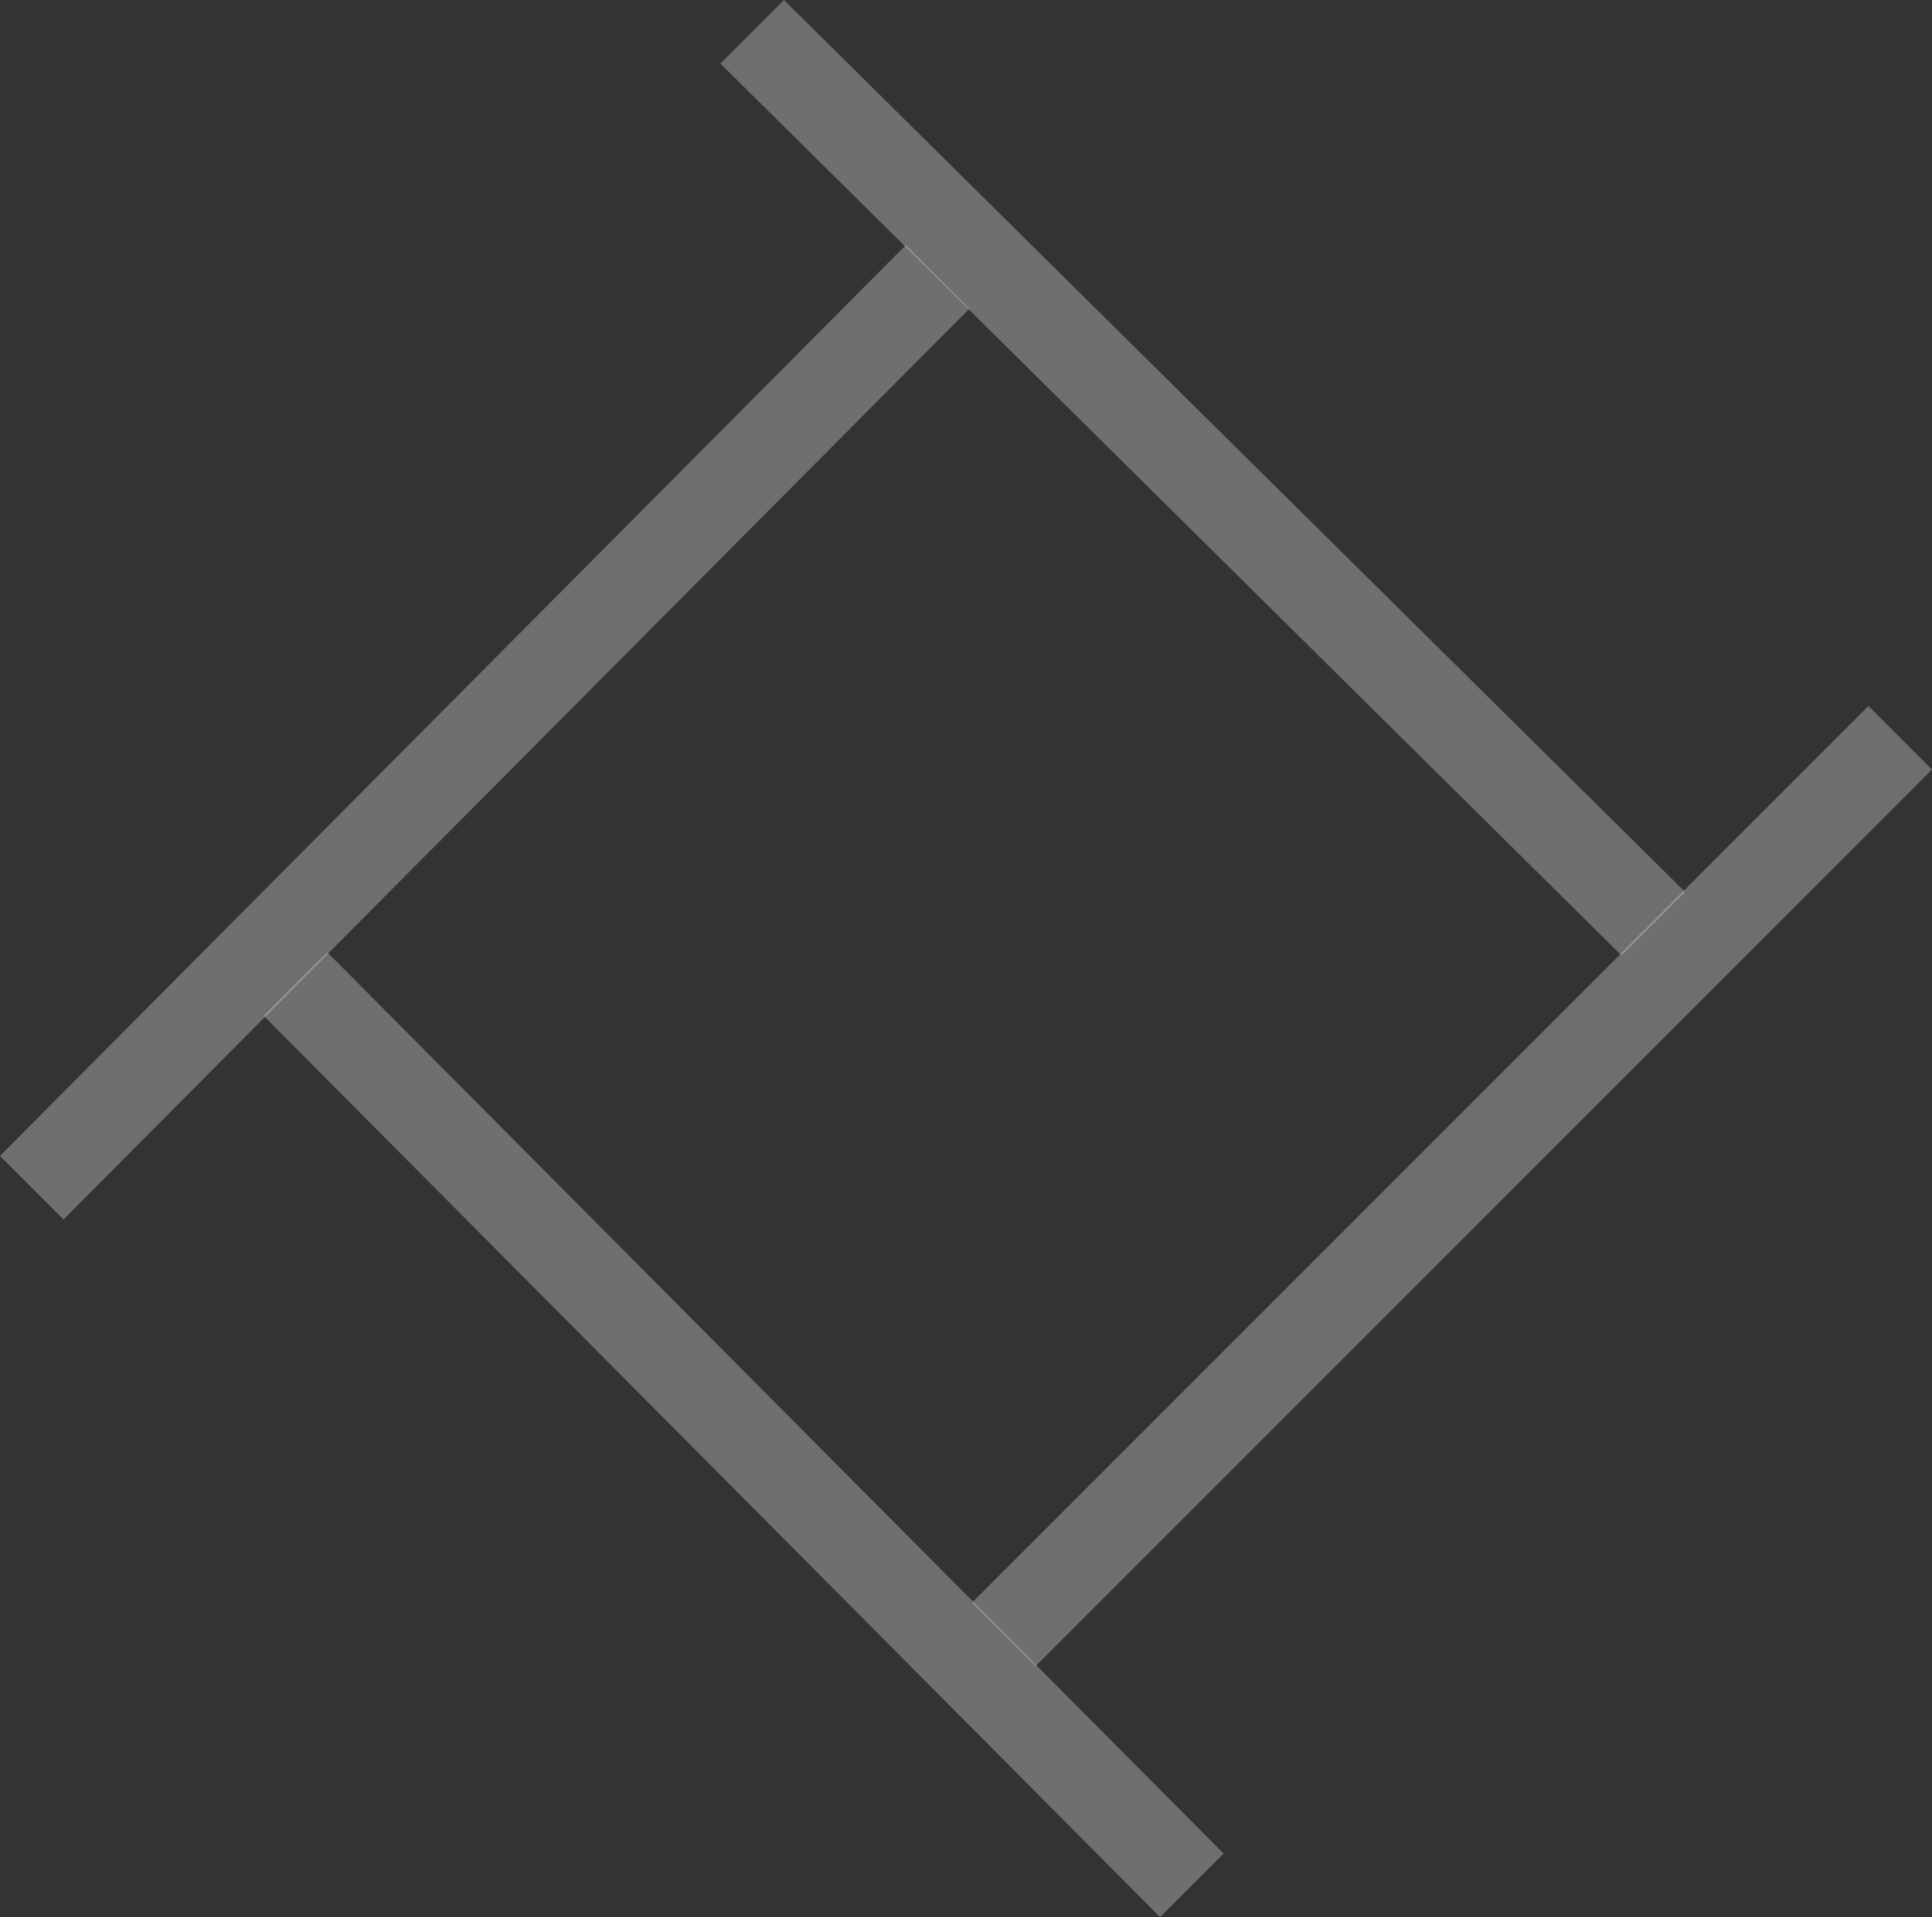 <svg version="1.1" xmlns="http://www.w3.org/2000/svg" xmlns:xlink="http://www.w3.org/1999/xlink" width="159.944" height="158.676" viewBox="0,0,159.944,158.676"><rect x="0" y="0" width="159.944" height="158.676" fill="#333333" stroke="none"/><g transform="translate(-159.781,-100.63)"><g stroke="none" stroke-miterlimit="10"><path d="" fill="#9966ff" stroke-width="NaN"/><path d="" fill="#9966ff" stroke-width="0"/><path d="" fill="#ffffff" stroke-width="0"/><path d="" fill="#ffffff" stroke-width="0"/><path d="" fill="#ffffff" stroke-width="0"/><path d="M165.041,201.562l-5.261,-5.261l74.986,-75.377l5.261,5.261z" fill-opacity="0.294" fill="#ffffff" stroke-width="0"/><path d="M261.081,254.045l-5.261,5.261l-74.203,-74.594l5.261,-5.261z" fill-opacity="0.294" fill="#ffffff" stroke-width="0"/><path d="M245.523,238.527l-5.261,-5.261l74.203,-74.203l5.261,5.261z" fill-opacity="0.294" fill="#ffffff" stroke-width="0"/><path d="M299.274,174.441l-5.261,5.261l-74.594,-73.811l5.261,-5.261z" fill-opacity="0.294" fill="#ffffff" stroke-width="0"/></g></g></svg><!--rotationCenter:80.21916999999999:79.36972-->